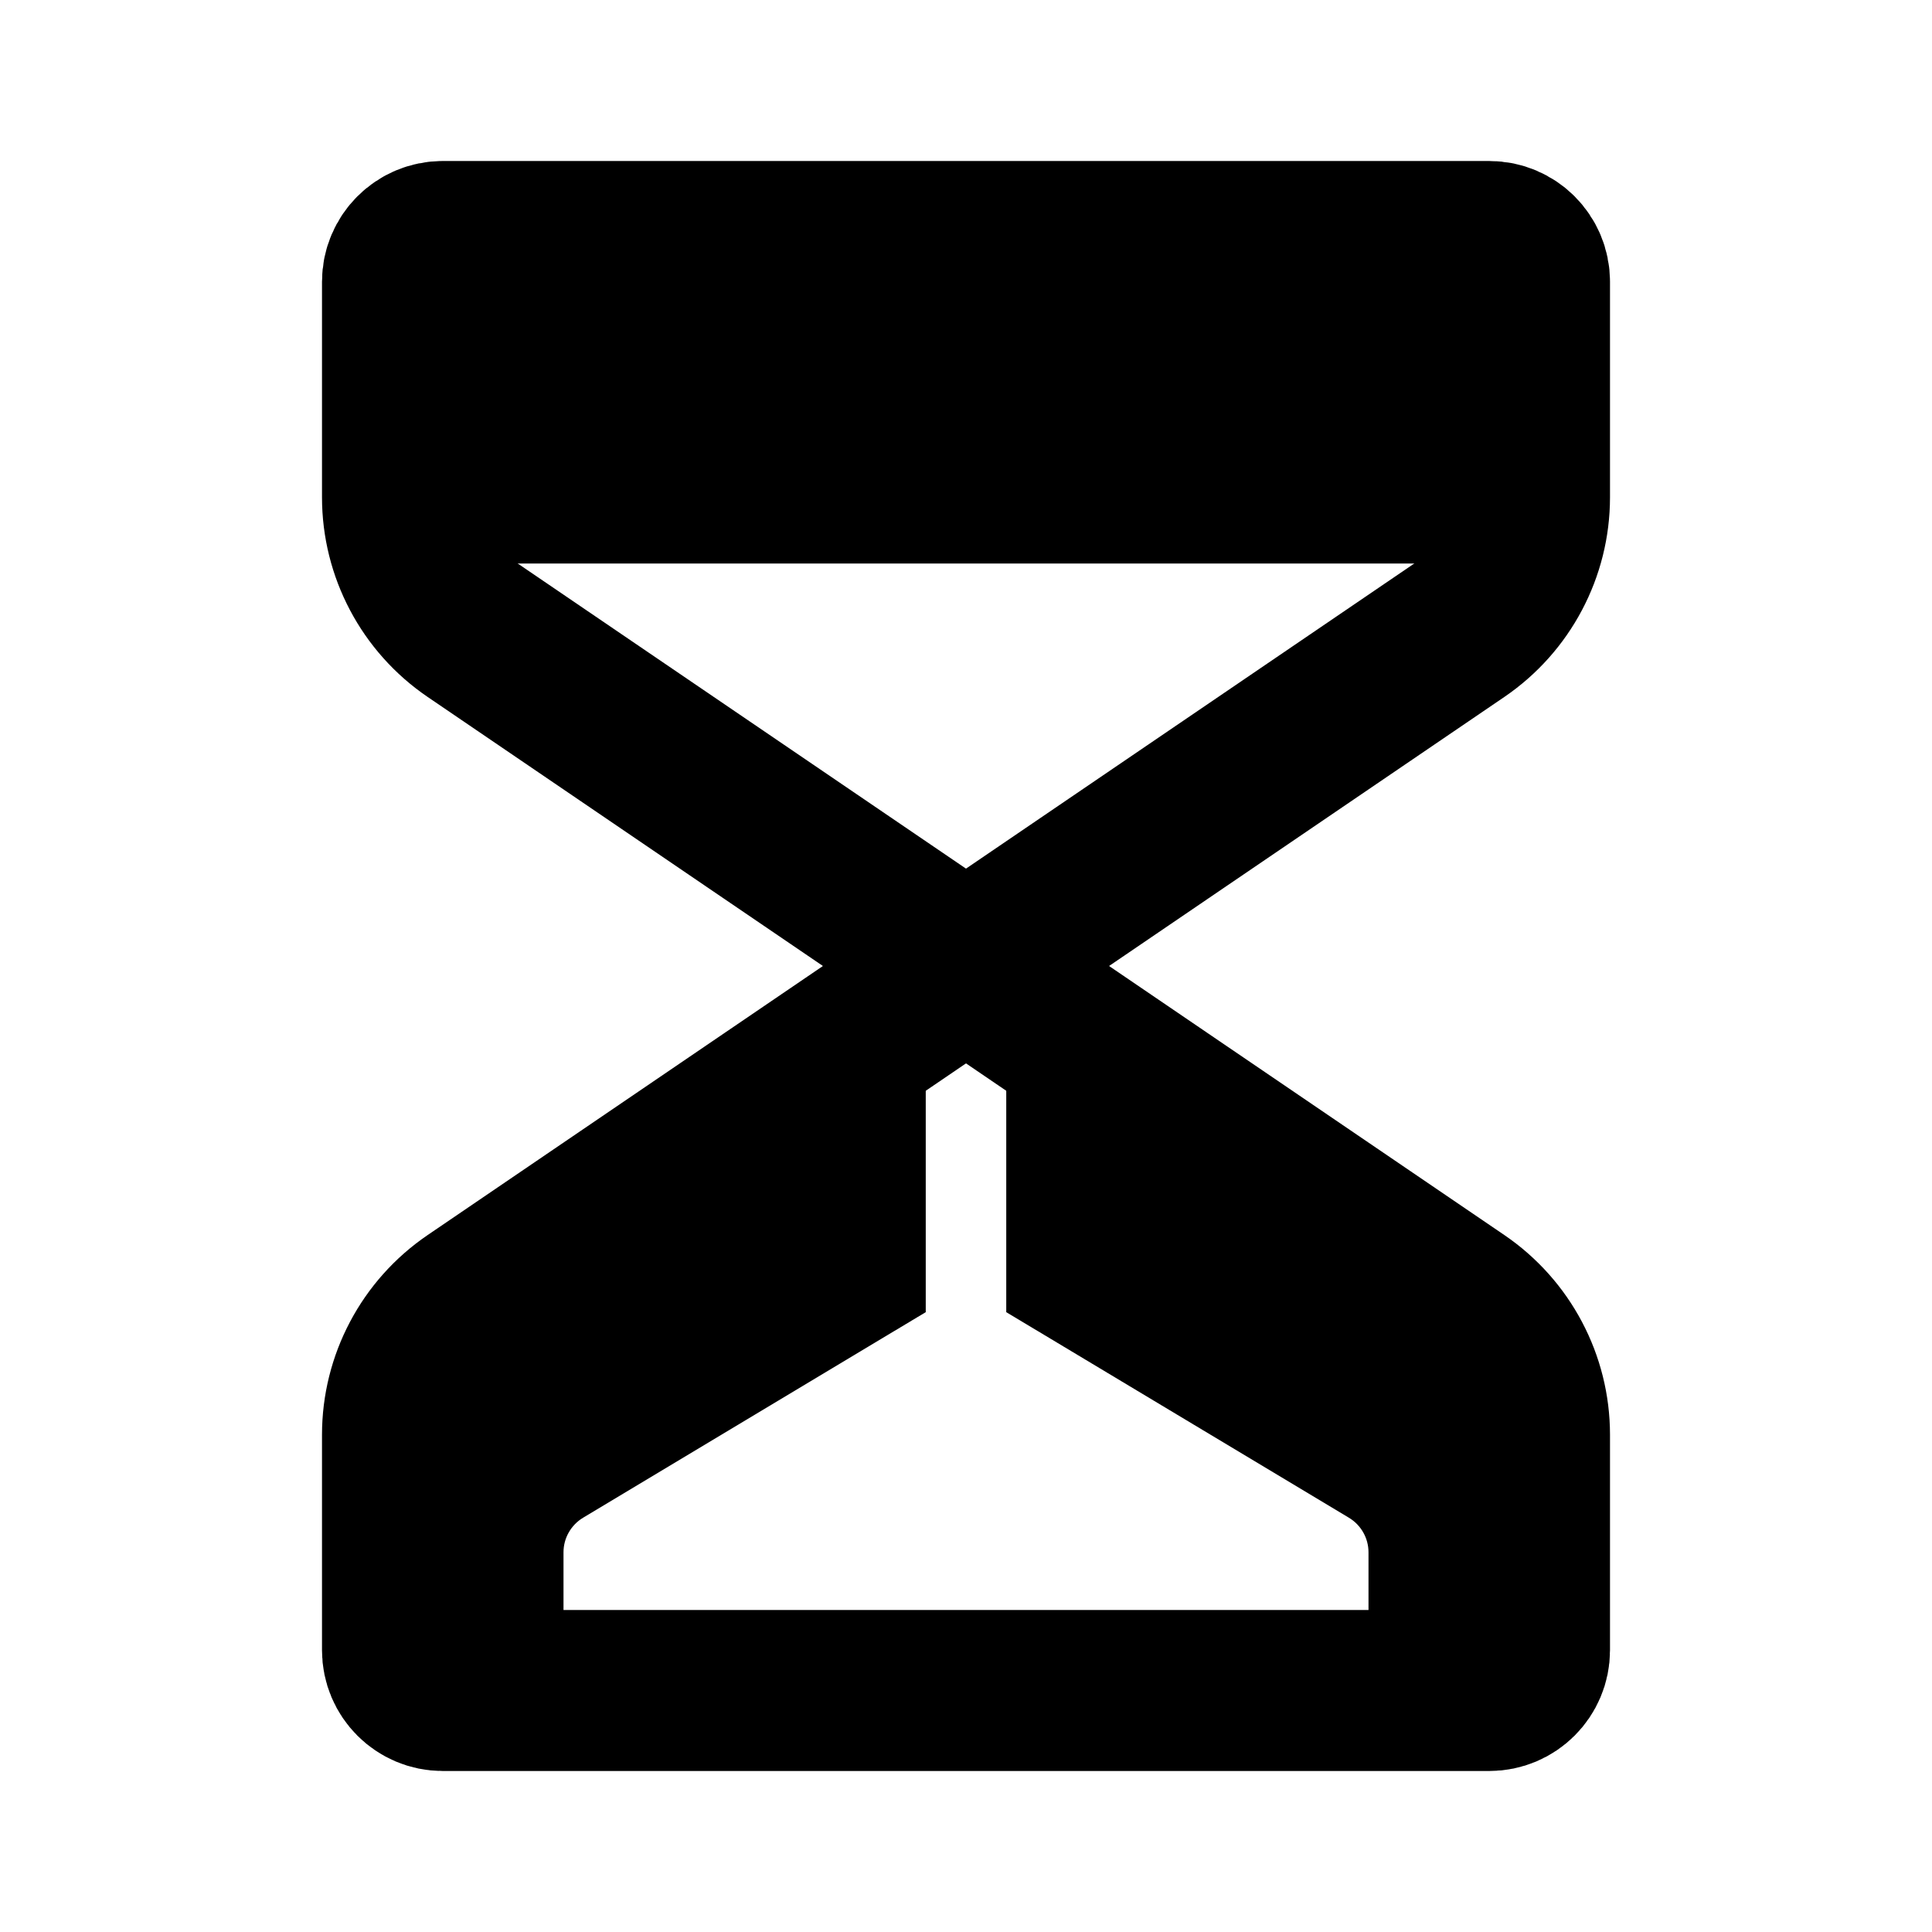<svg width="24" height="24" viewBox="0 0 24 24" fill="none" xmlns="http://www.w3.org/2000/svg">
<path fill-rule="evenodd" clip-rule="evenodd" d="M5 3.5V6.177C5 6.465 5.062 6.745 5.177 7H18.823C18.938 6.745 19 6.465 19 6.177V3.5C19 3.224 18.776 3 18.5 3H5.5C5.224 3 5 3.224 5 3.5ZM18.752 7.142L12 11L5.248 7.142C5.397 7.413 5.61 7.651 5.875 7.831L11.587 11.719C11.677 11.587 11.828 11.5 12 11.5C12.172 11.5 12.323 11.587 12.413 11.719L18.125 7.831C18.39 7.651 18.602 7.413 18.752 7.142ZM11.5 12.34L5.875 16.169C5.327 16.542 5 17.161 5 17.823V20.5C5 20.776 5.224 21 5.5 21H7.15C7.067 21 7 20.933 7 20.85V19.283C7 19.108 7.092 18.945 7.243 18.854L11.5 16.3V12.34ZM16.85 21H18.5C18.776 21 19 20.776 19 20.5V17.823C19 17.161 18.672 16.542 18.125 16.169L12.5 12.34V16.3L16.757 18.854C16.908 18.945 17 19.108 17 19.283V20.85C17 20.933 16.933 21 16.85 21Z" fill="currentColor"/>
<path d="M12 12L18.125 16.169C18.672 16.542 19 17.161 19 17.823V20.5C19 20.776 18.776 21 18.5 21H5.5C5.224 21 5 20.776 5 20.5V17.823C5 17.161 5.327 16.542 5.875 16.169L12 12ZM12 12L18.125 7.831C18.672 7.458 19 6.839 19 6.177V3.5C19 3.224 18.776 3 18.5 3H5.5C5.224 3 5 3.224 5 3.5V6.177C5 6.839 5.327 7.458 5.875 7.831L12 12Z" stroke="currentColor" stroke-width="2" stroke-linecap="round" stroke-linejoin="round"/>
</svg>
